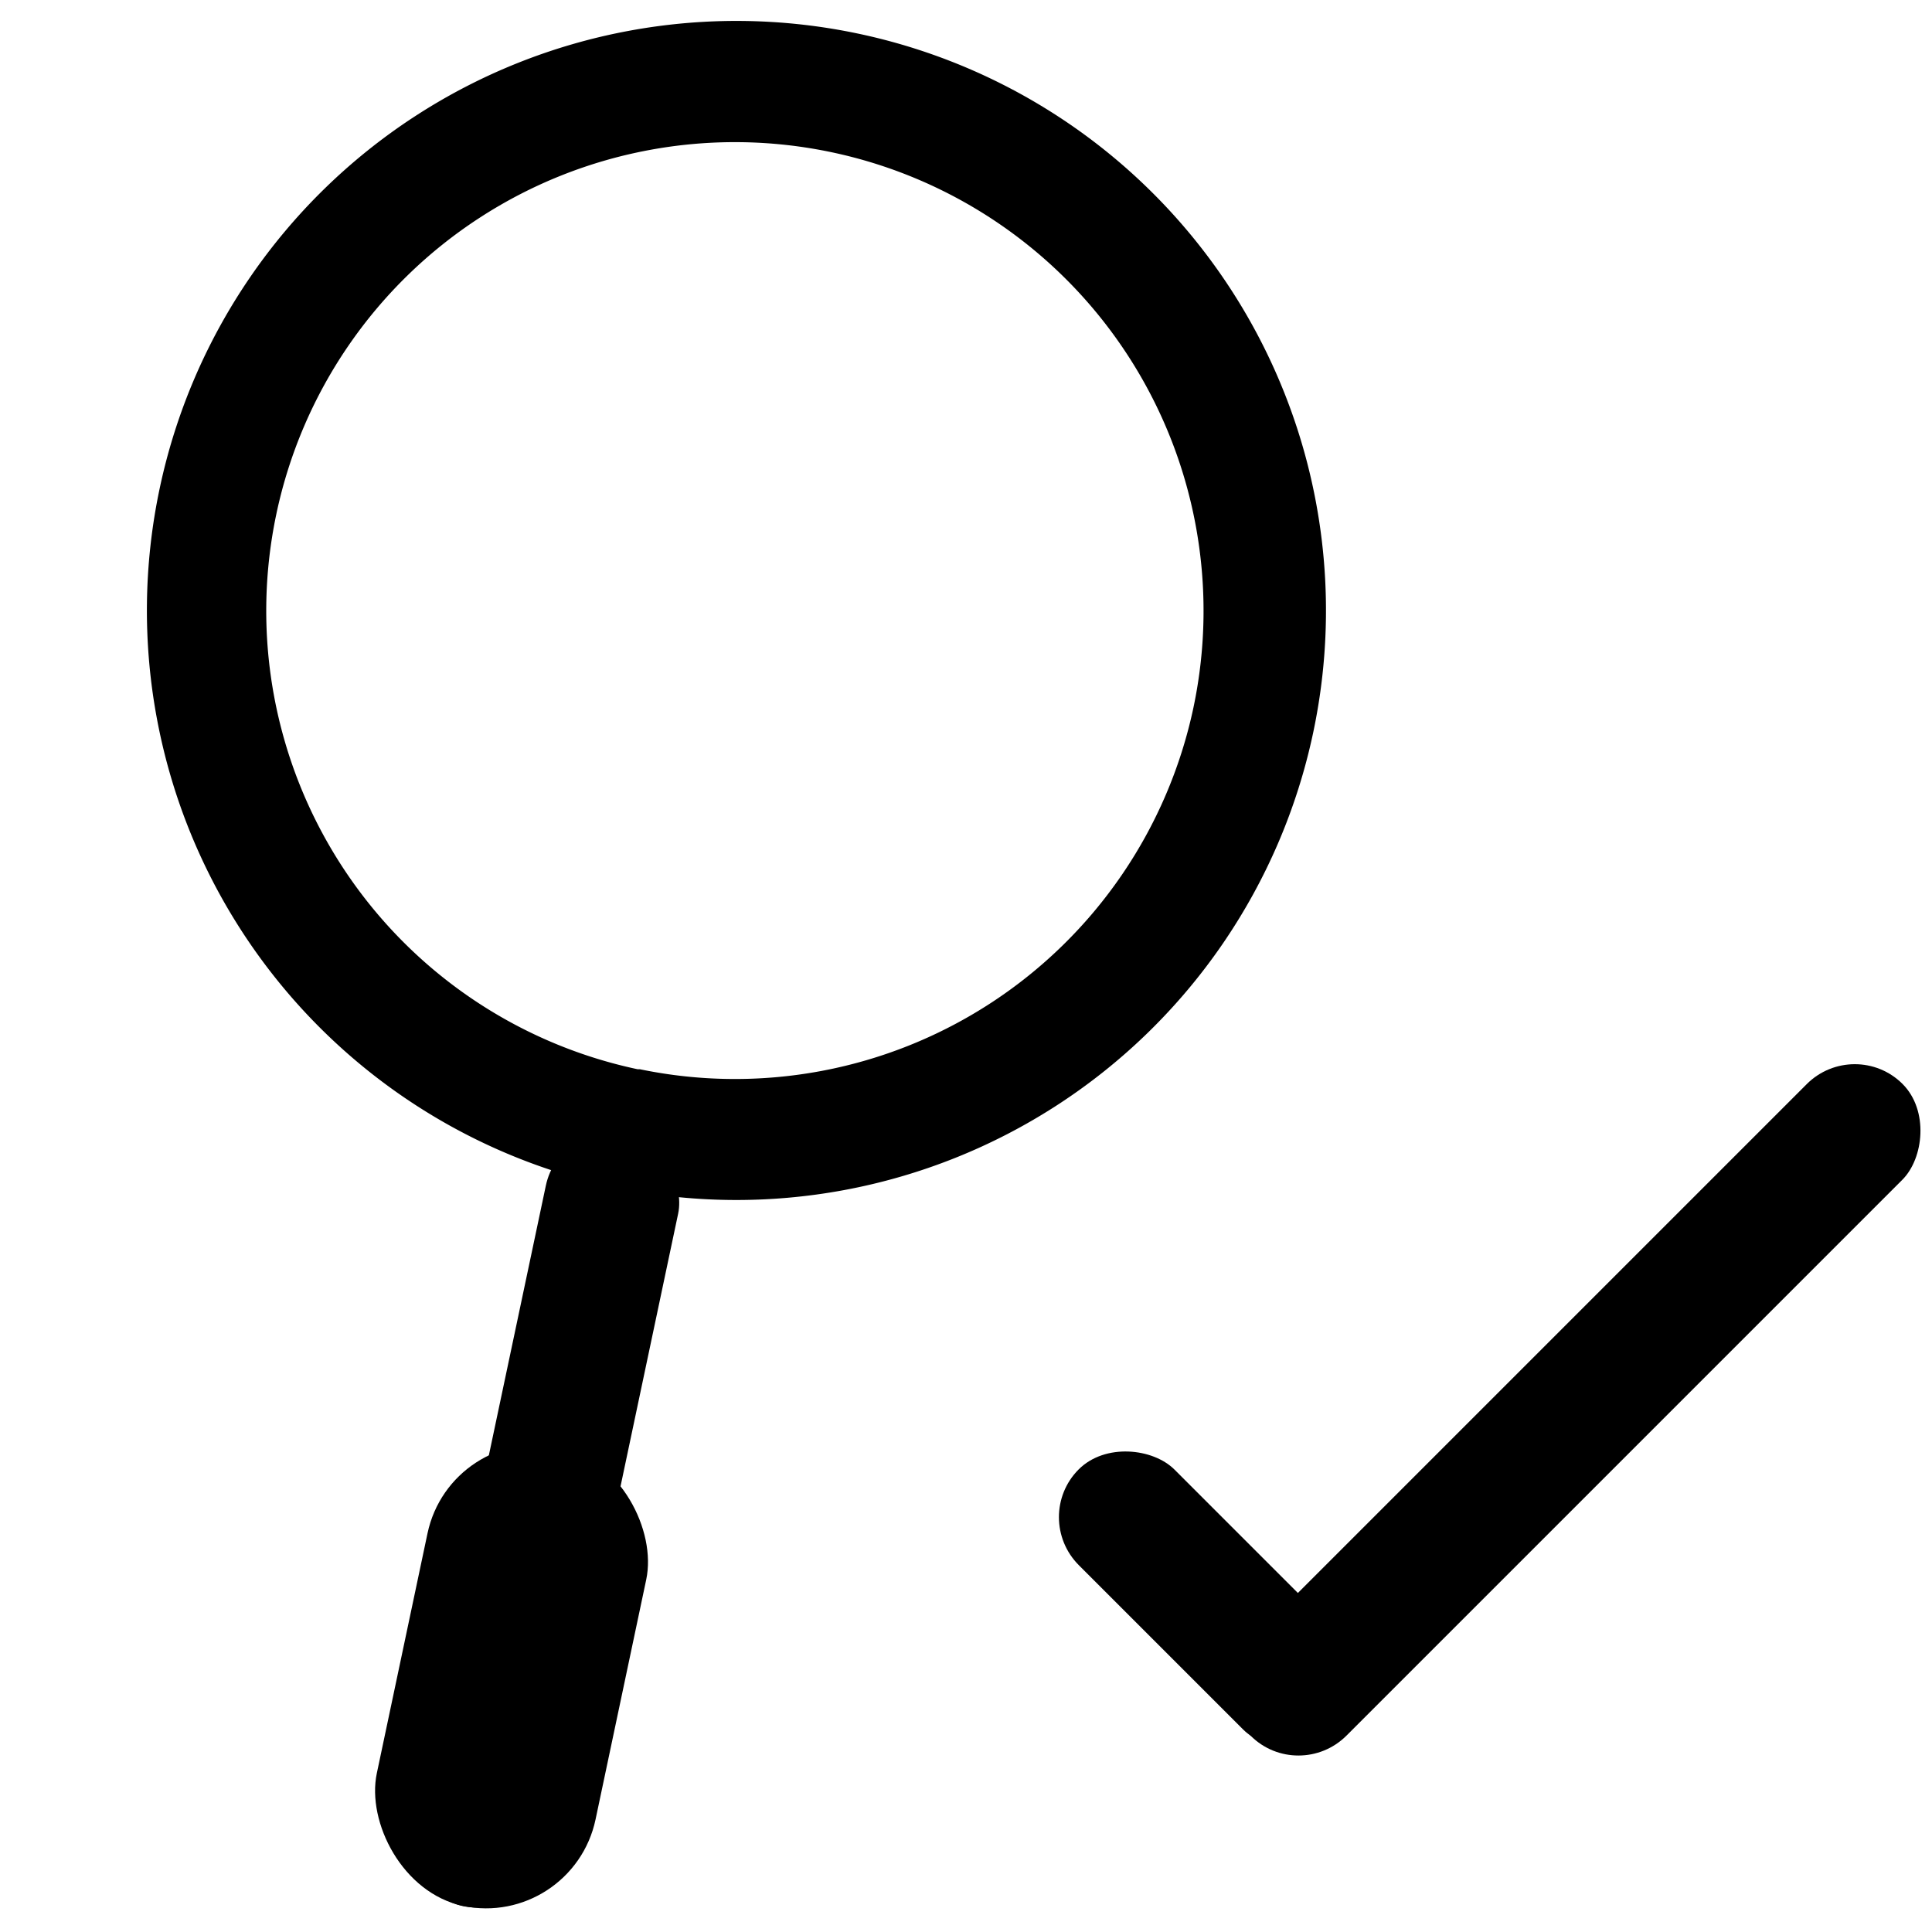 <svg id="Capa_1" data-name="Capa 1" xmlns="http://www.w3.org/2000/svg" viewBox="0 0 35 35"><defs><style>.cls-1{fill:none;}</style></defs><title>lupaOkActive</title><rect x="27.33" y="17.19" width="2.45" height="16.7" rx="1.23" ry="1.23" transform="translate(26.43 -12.71) rotate(45)"/><rect x="20.68" y="25.63" width="2.45" height="6.67" rx="1.23" ry="1.23" transform="translate(57.87 33.97) rotate(135)"/><path d="M15.55.61a10.68,10.68,0,1,0,8.24,12.66A10.68,10.68,0,0,0,15.55.61Zm-4,18.76a8.49,8.49,0,1,1,10.07-6.55A8.49,8.49,0,0,1,11.59,19.37Z"/><rect x="8.64" y="20.37" width="2.45" height="14.31" rx="1.23" ry="1.23" transform="translate(5.9 -1.44) rotate(11.93)"/><rect x="7.24" y="26.12" width="4.05" height="8.5" rx="2.03" ry="2.03" transform="translate(6.48 -1.26) rotate(11.93)"/><rect class="cls-1" width="35" height="35"/></svg>